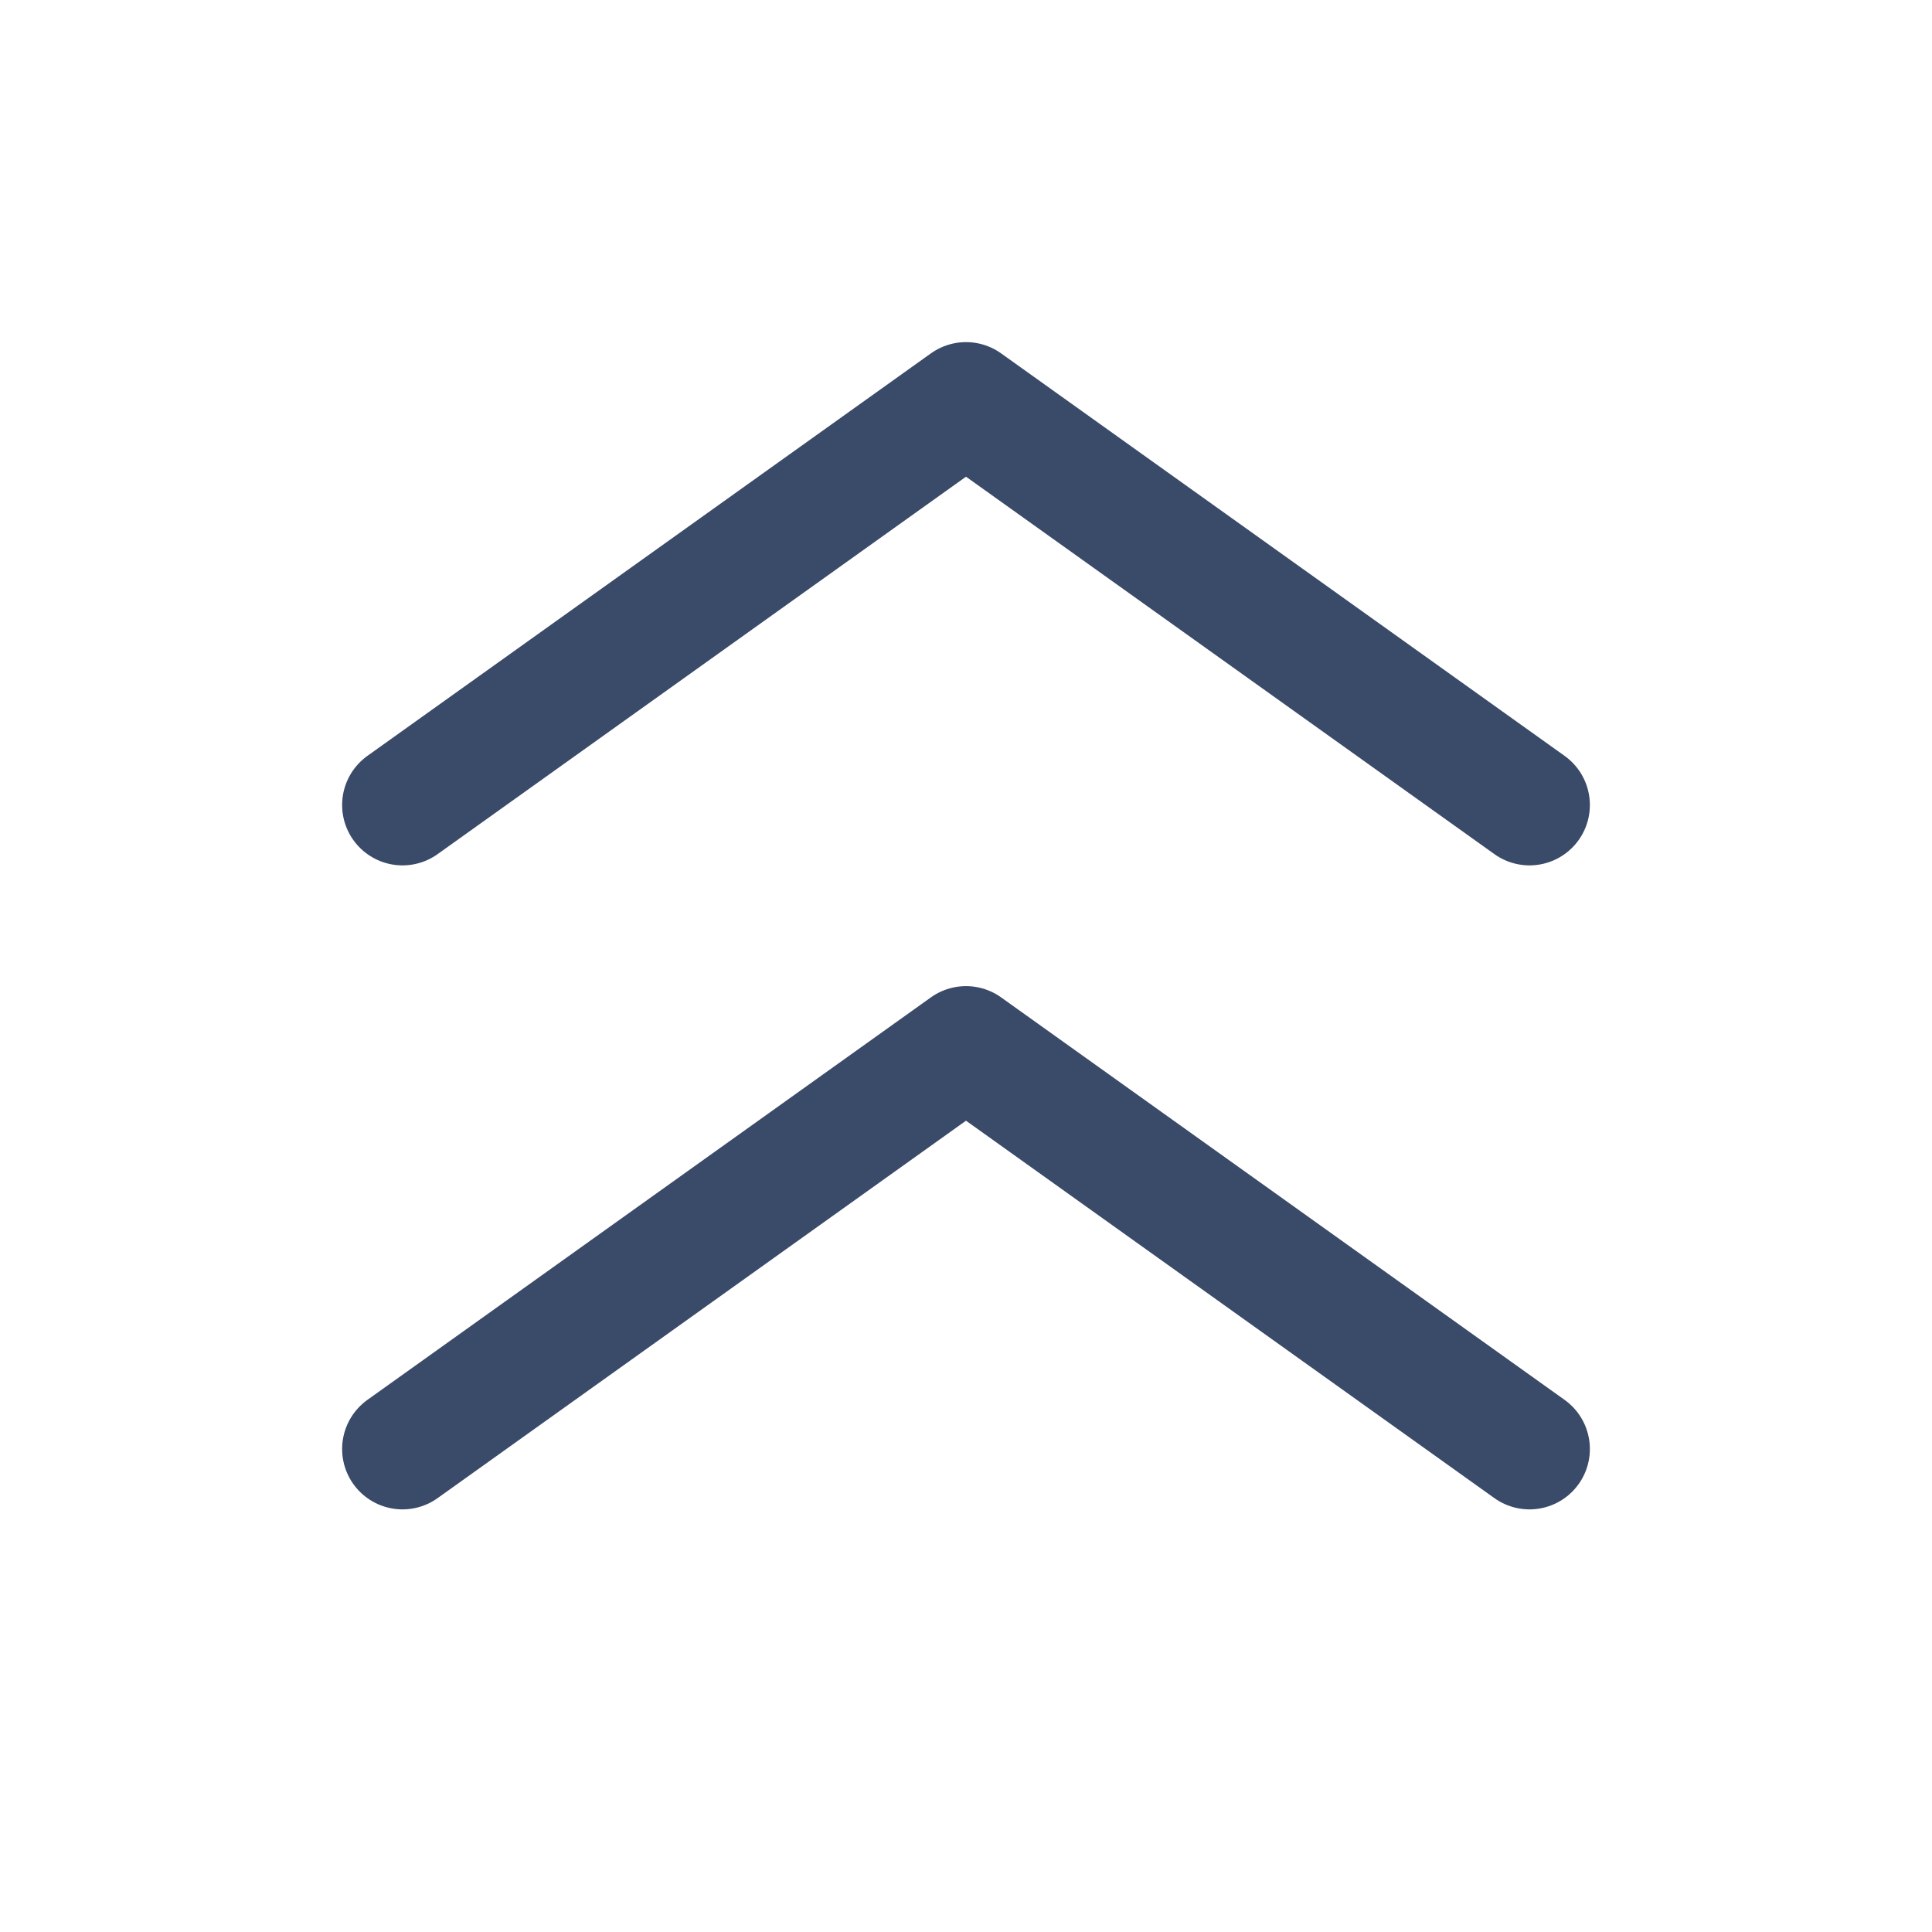 <svg xmlns="http://www.w3.org/2000/svg" width="24" height="24" viewBox="0 0 24 24">
  <g fill="none" fill-rule="evenodd">
    <rect width="24" height="24"/>
    <g stroke="#3A4A69" stroke-linecap="round" stroke-linejoin="round" stroke-width="1.5" transform="translate(5 1)">
      <polyline points="14 12 7 17 0 12" transform="rotate(-180 7 14.5)"/>
      <polyline points="14 4 7 9 0 4" transform="rotate(-180 7 6.5)"/>
    </g>
  </g>
</svg>
